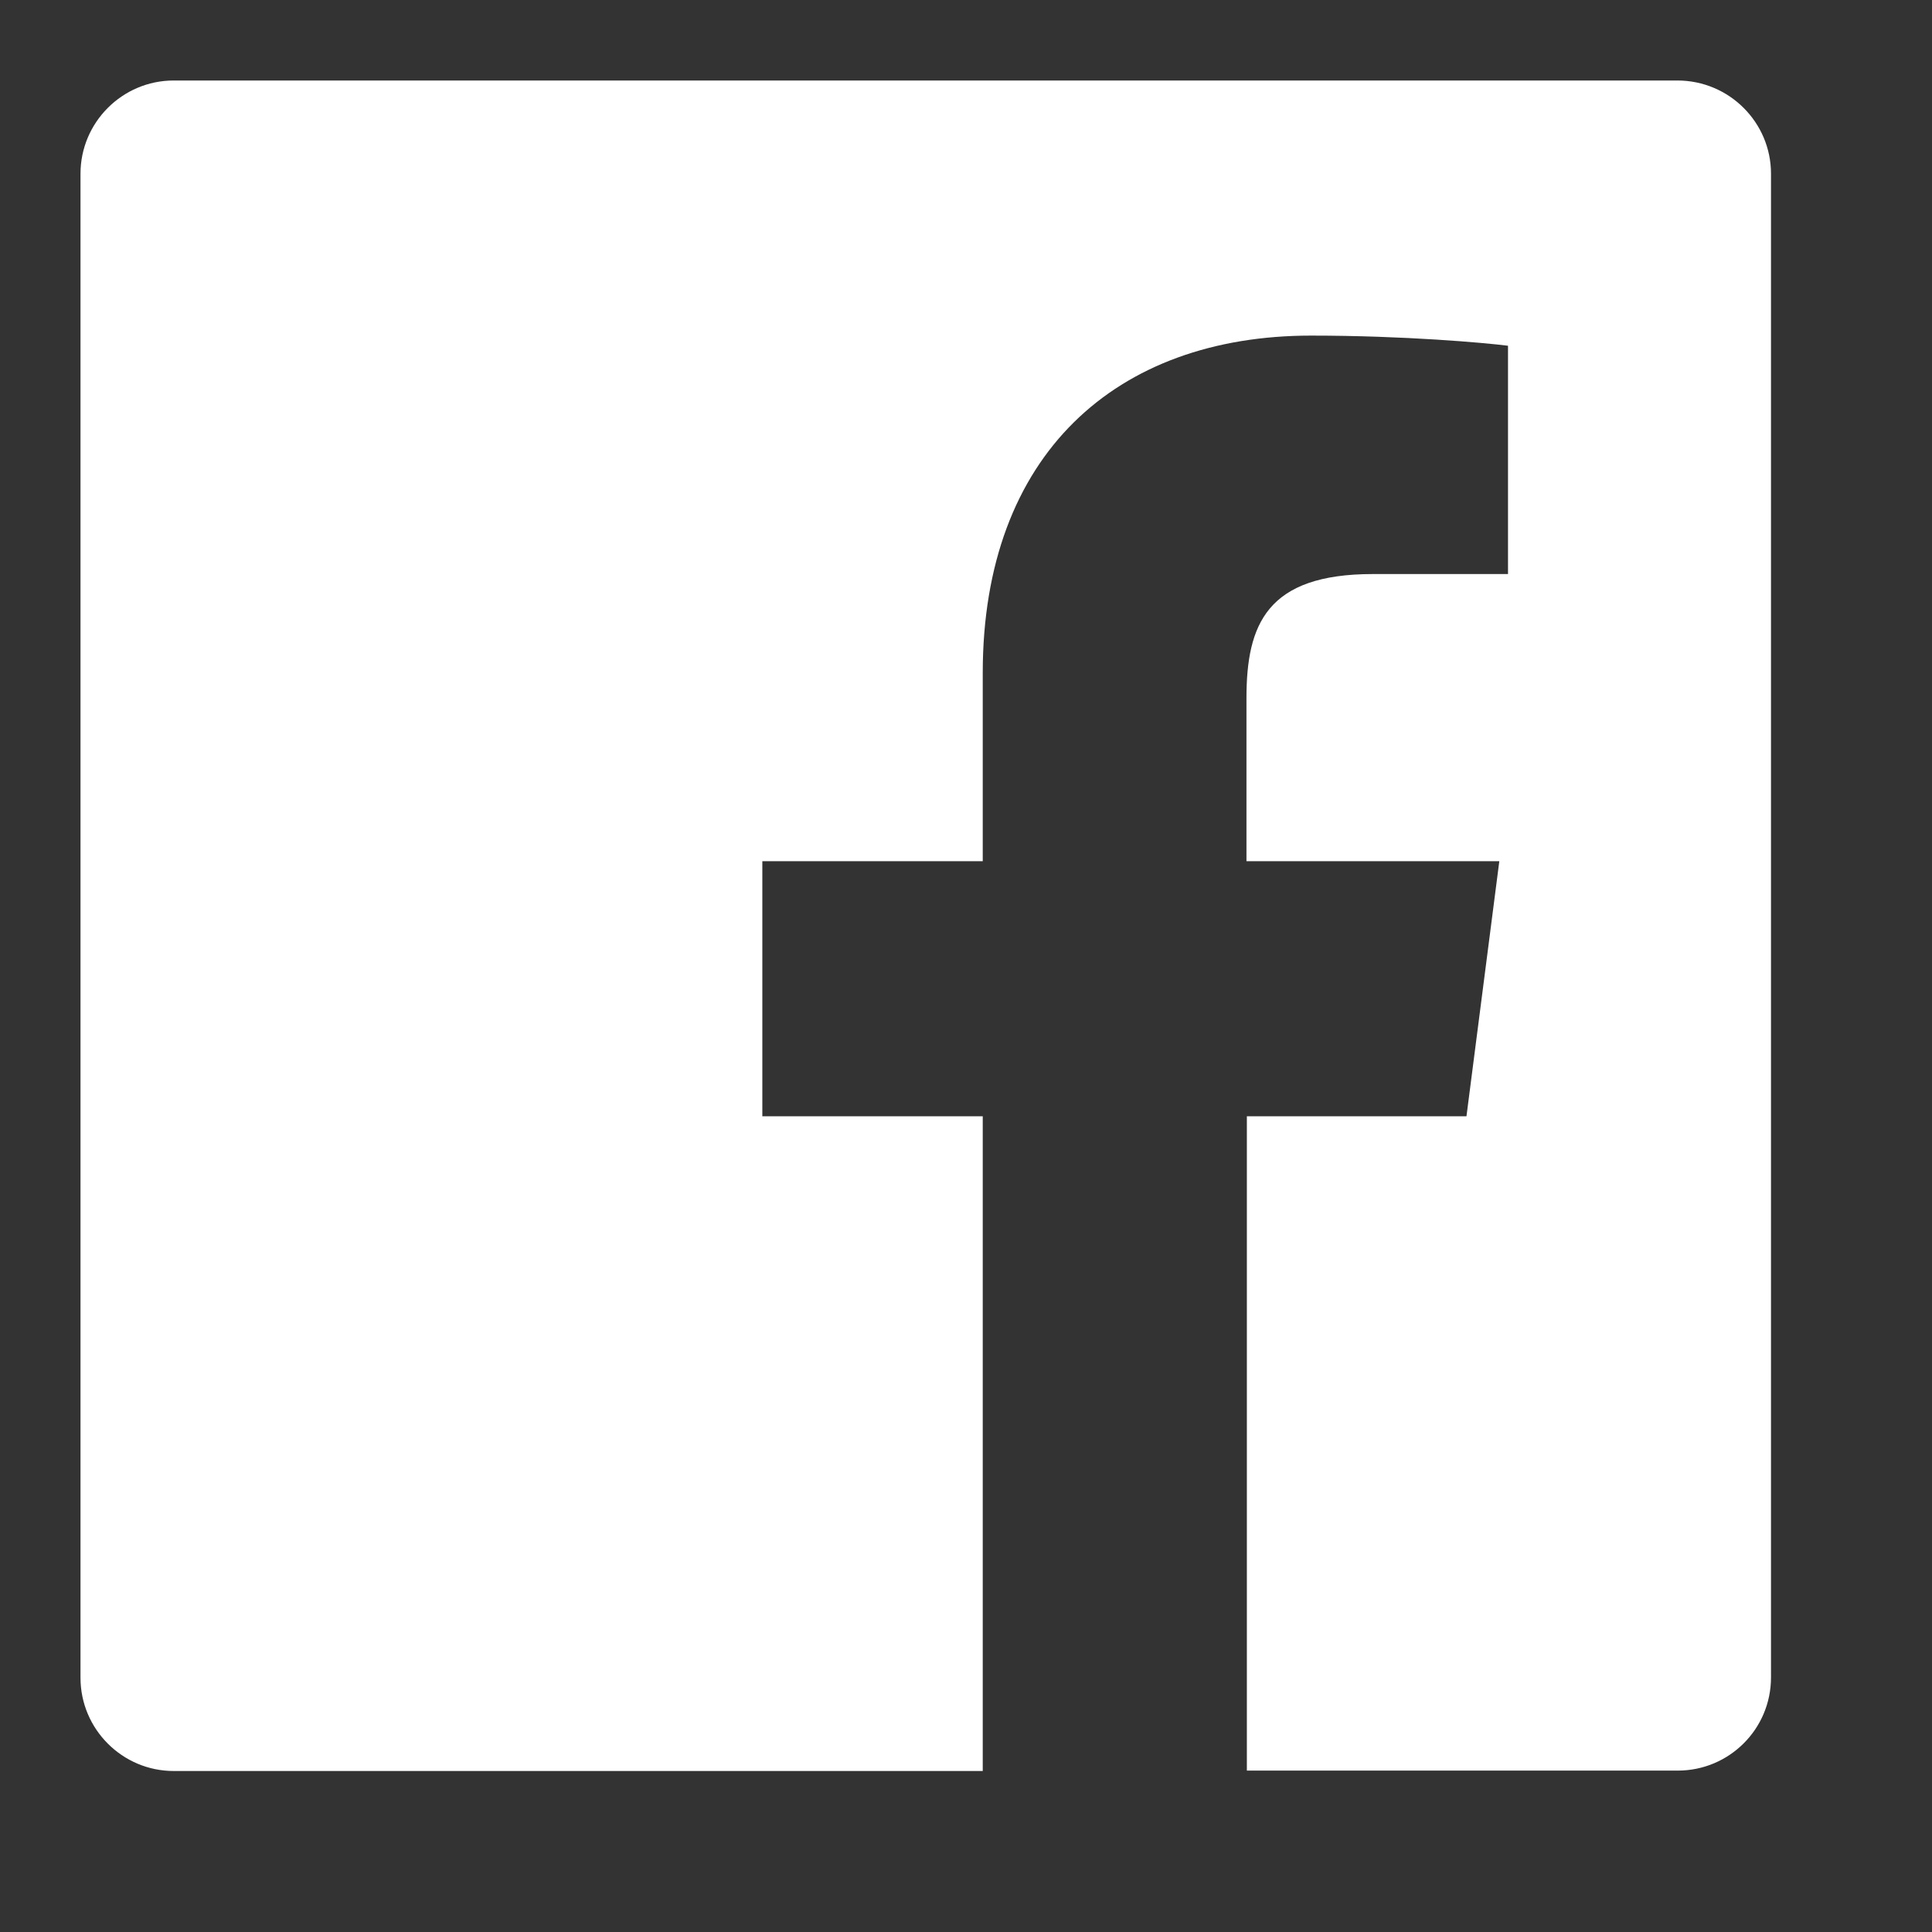 <svg width="24" height="24" viewBox="0 0 24 24" fill="none" xmlns="http://www.w3.org/2000/svg">
<rect x="0" y="0" width="24" height="24" fill="#333333" stroke="none"/>
<path d="M22 2.158V20.837C22 21.48 21.48 21.995 20.842 21.995H15.489V13.867H18.217L18.625 10.698H15.484V8.673C15.484 7.755 15.738 7.131 17.055 7.131H18.733V4.295C18.442 4.258 17.448 4.169 16.286 4.169C13.867 4.169 12.208 5.645 12.208 8.359V10.698H9.47V13.867H12.208V22H2.158C1.52 22 1 21.48 1 20.842V2.158C1 1.52 1.52 1 2.158 1H20.837C21.48 1 22 1.52 22 2.158Z" fill="white"/>
</svg>
